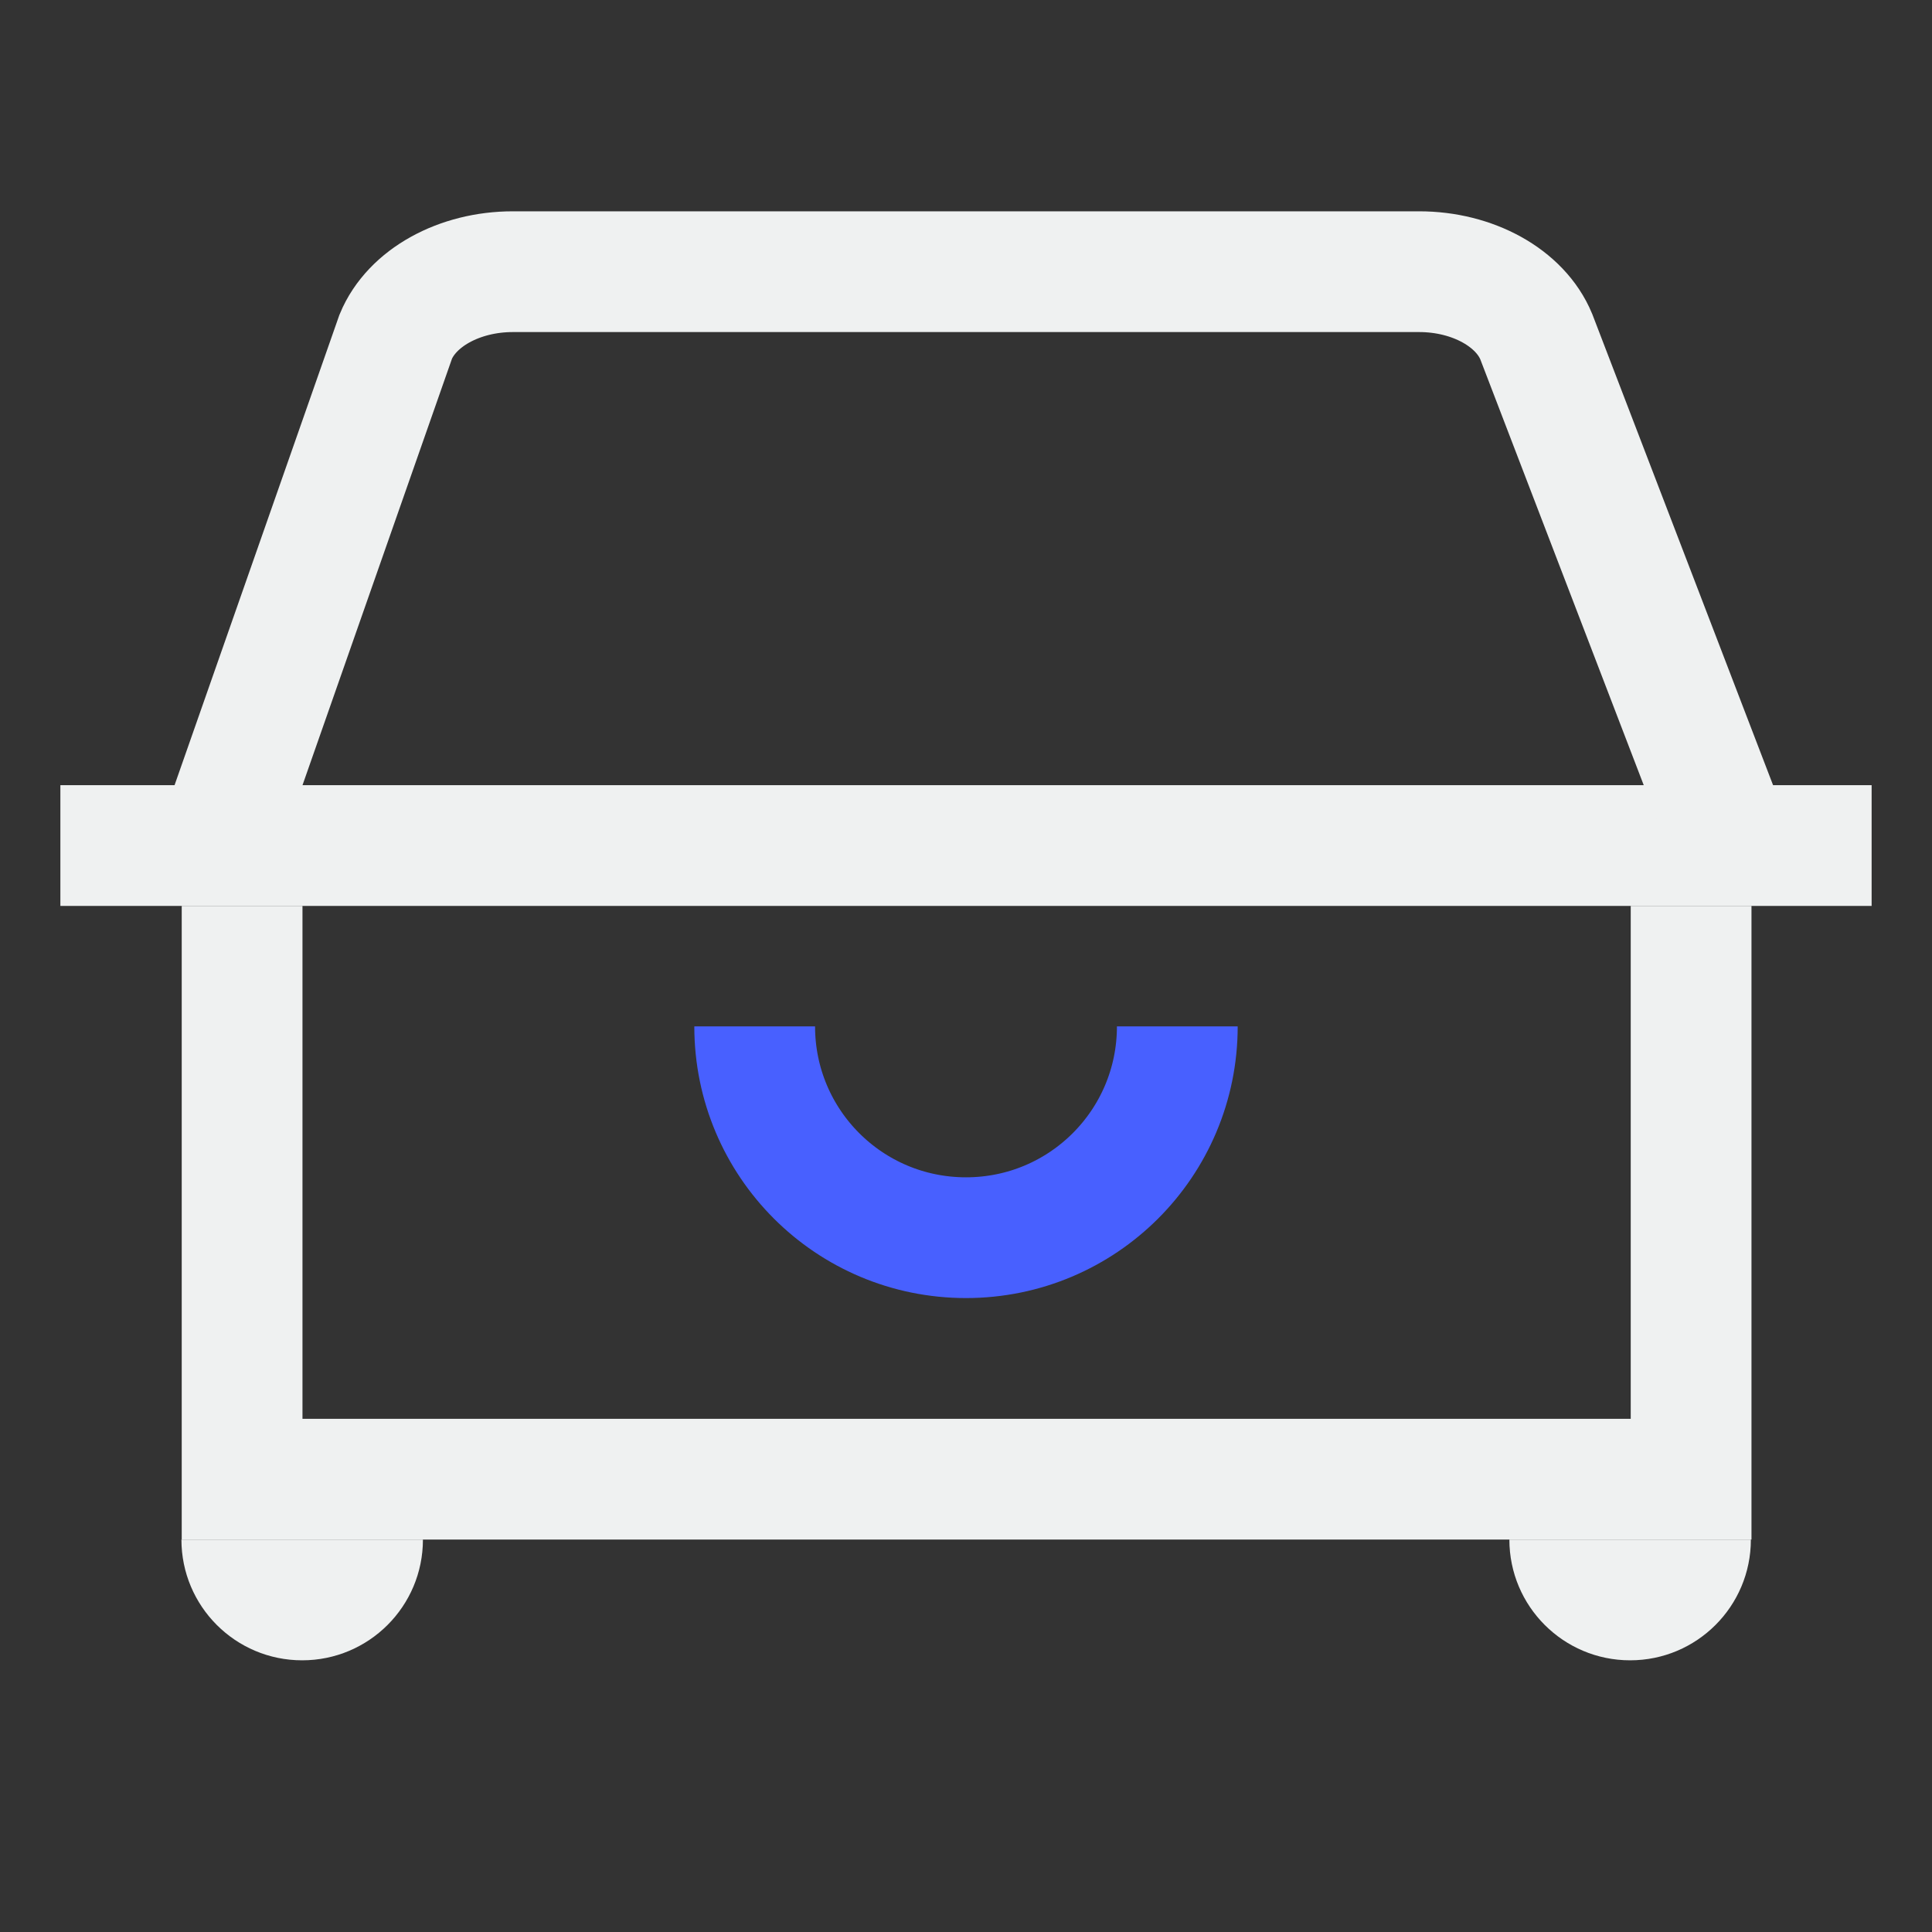 <svg width="64" height="64" viewBox="0 0 64 64" fill="none" xmlns="http://www.w3.org/2000/svg">
<rect x="0" y="0" width="64" height="64" fill="#333333" stroke="none"/>
<path d="M2 28.01H62" stroke="#EFF1F1" stroke-width="4" stroke-miterlimit="10"/>
<path d="M8.02 30.01V49H56.02V30.01" stroke="#EFF1F1" stroke-width="4" stroke-miterlimit="10"/>
<path d="M57 27.07L50.89 11.15C50.36 9.87 48.79 9 47.01 9H16.99C15.21 9 13.64 9.87 13.11 11.15L7.53 27.07" stroke="#EFF1F1" stroke-width="4" stroke-miterlimit="10"/>
<path d="M39 34C39 37.87 35.87 41 32 41C28.13 41 25 37.87 25 34" stroke="#4860FF" stroke-width="4" stroke-miterlimit="10"/>
<path d="M14.01 51C14.01 53.21 12.22 55 10.01 55C7.8 55 6.01 53.21 6.01 51" fill="#EFF1F1"/>
<path d="M58 51C58 53.21 56.21 55 54 55C51.79 55 50 53.21 50 51" fill="#EFF1F1"/>
</svg>
